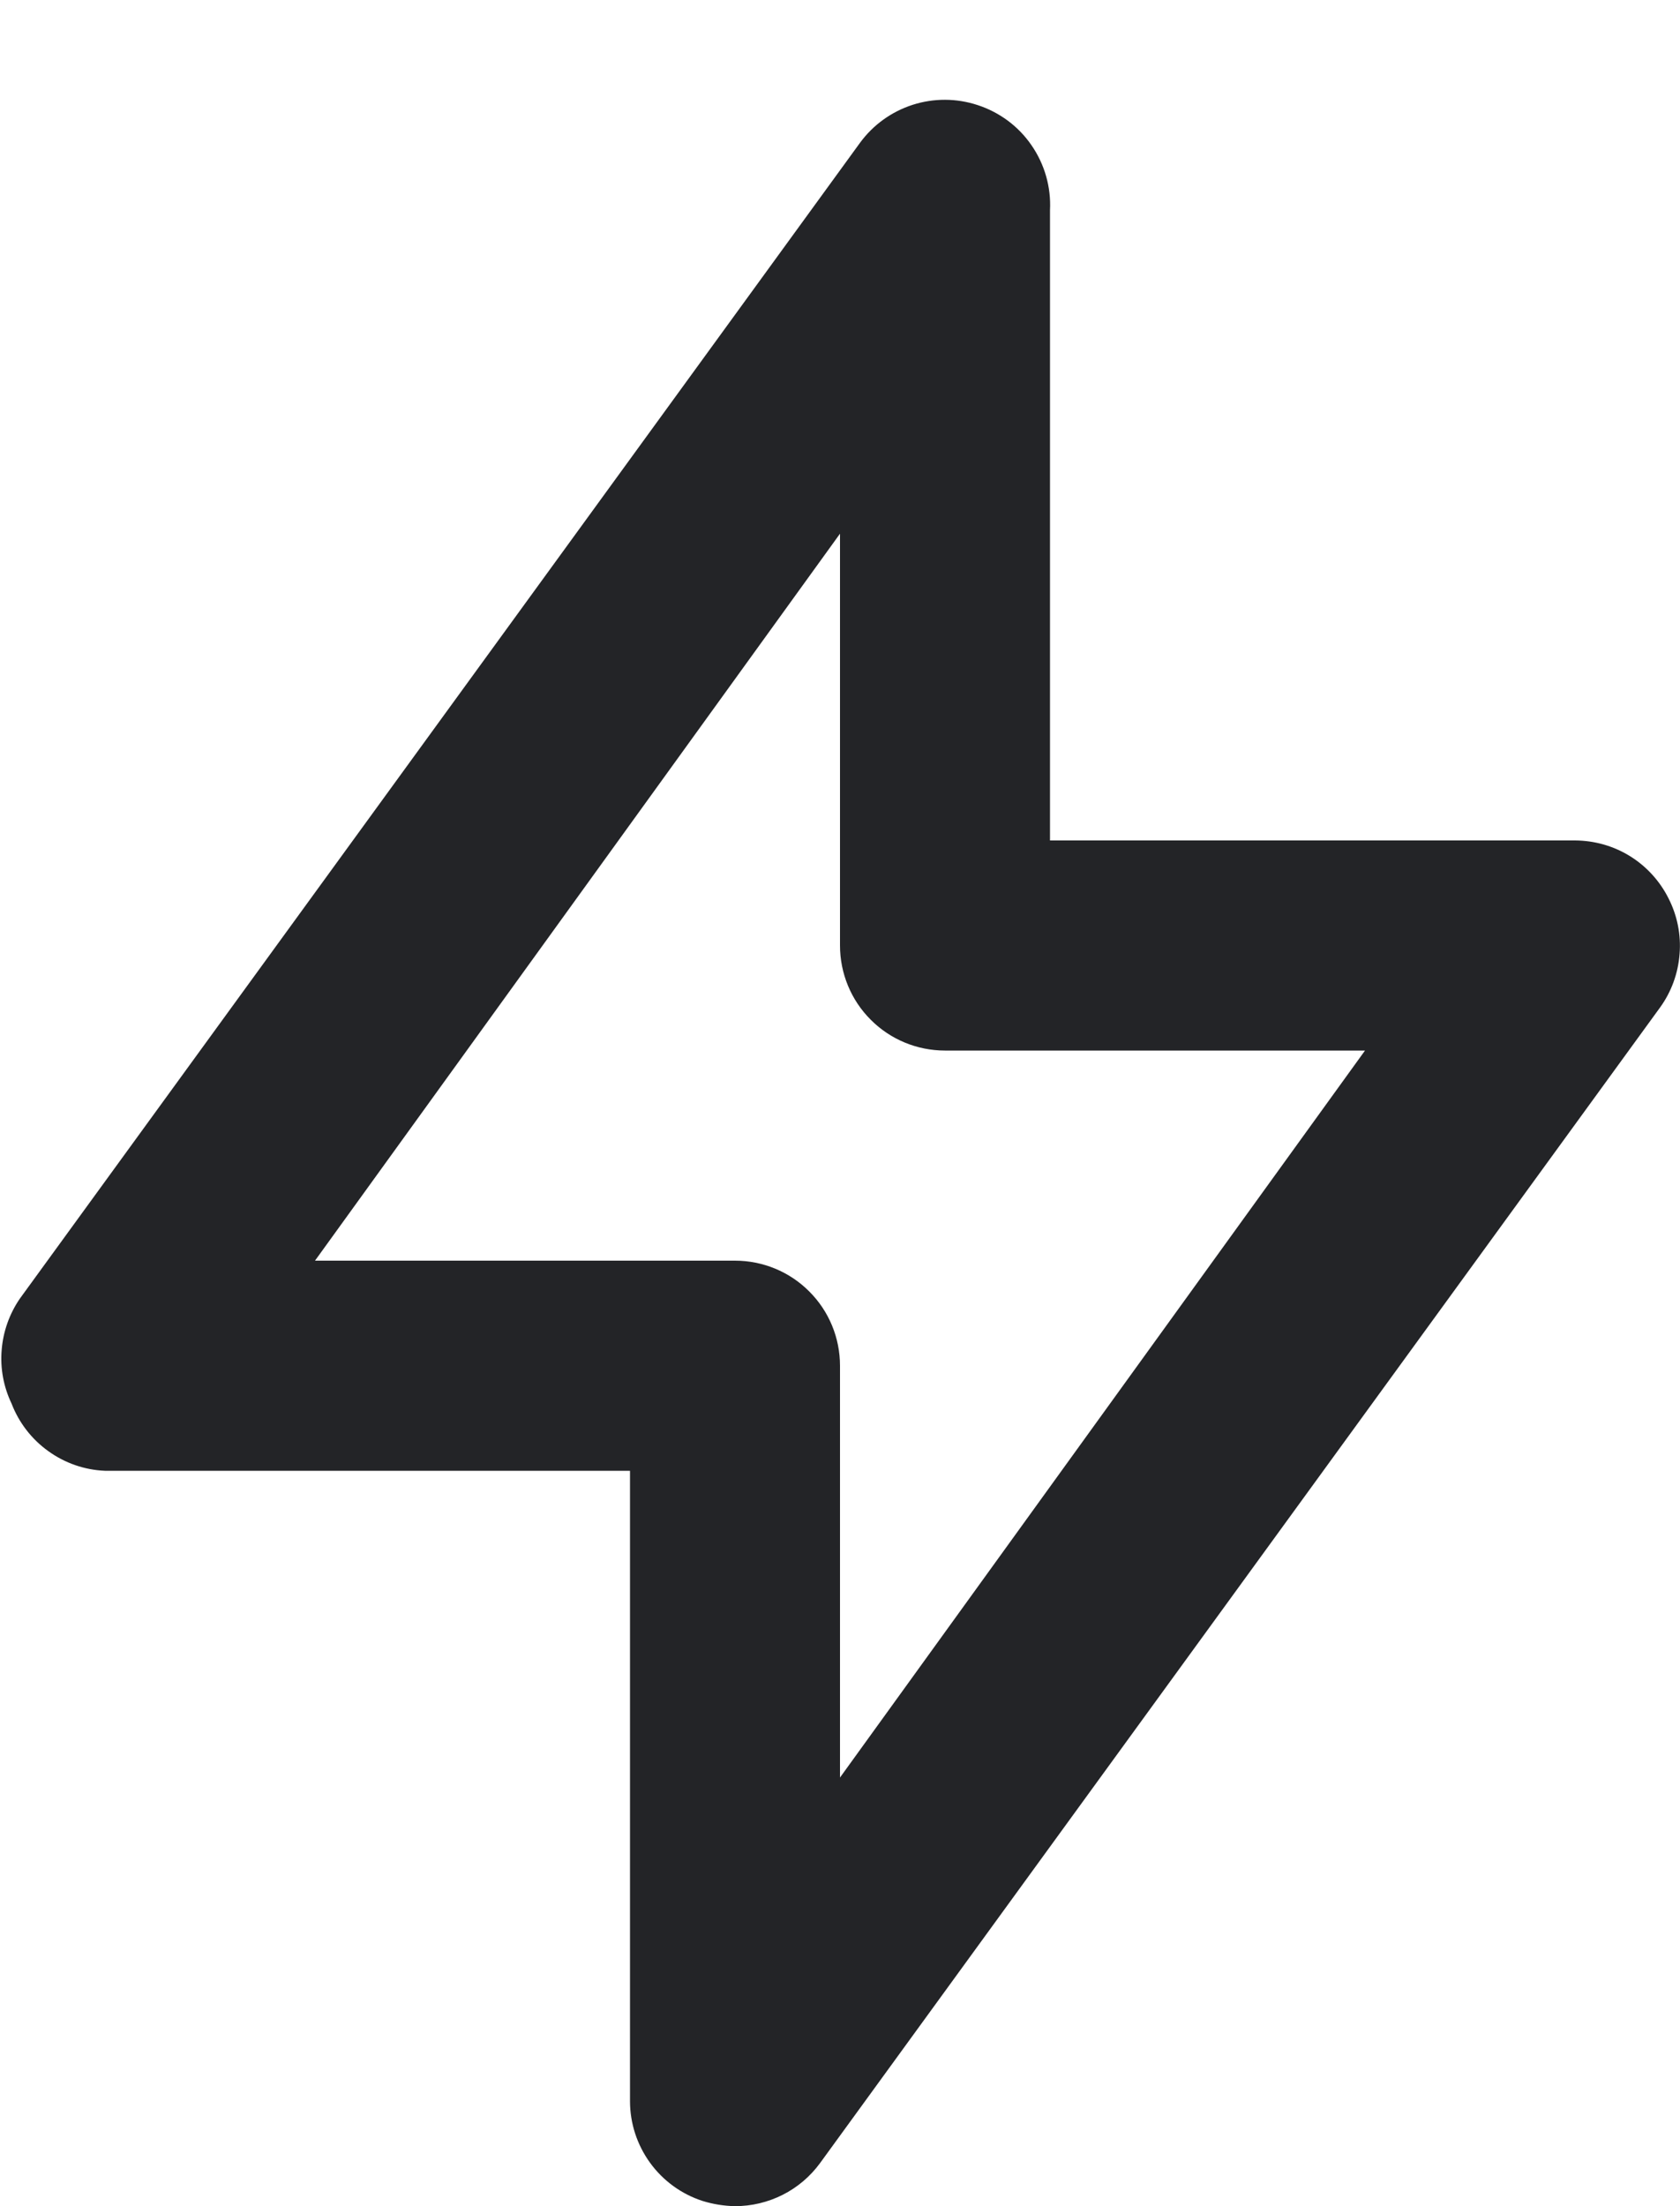 <svg width="16" height="21" viewBox="0 0 16 21" fill="none" xmlns="http://www.w3.org/2000/svg">
<path d="M15.89 8.55C15.807 8.385 15.68 8.246 15.523 8.149C15.366 8.052 15.185 8.001 15 8H10V2C10.011 1.781 9.949 1.564 9.824 1.383C9.7 1.202 9.519 1.068 9.31 1C9.109 0.934 8.893 0.933 8.691 0.998C8.49 1.063 8.315 1.189 8.19 1.36L0.19 12.36C0.09 12.505 0.03 12.674 0.016 12.849C0.001 13.025 0.034 13.201 0.11 13.36C0.18 13.542 0.301 13.699 0.46 13.813C0.618 13.927 0.805 13.992 1 14H6V20C6 20.211 6.067 20.416 6.191 20.587C6.315 20.758 6.49 20.885 6.69 20.95C6.79 20.981 6.895 20.998 7 21C7.158 21 7.313 20.963 7.454 20.892C7.595 20.821 7.717 20.717 7.81 20.59L15.81 9.59C15.918 9.441 15.982 9.265 15.996 9.081C16.011 8.898 15.974 8.714 15.89 8.55ZM8 16.92V13C8 12.735 7.895 12.48 7.707 12.293C7.52 12.105 7.265 12 7 12H3L8 5.08V9C8 9.265 8.105 9.52 8.293 9.707C8.48 9.895 8.735 10 9 10H13L8 16.92Z" fill="#232427"/>
</svg>
